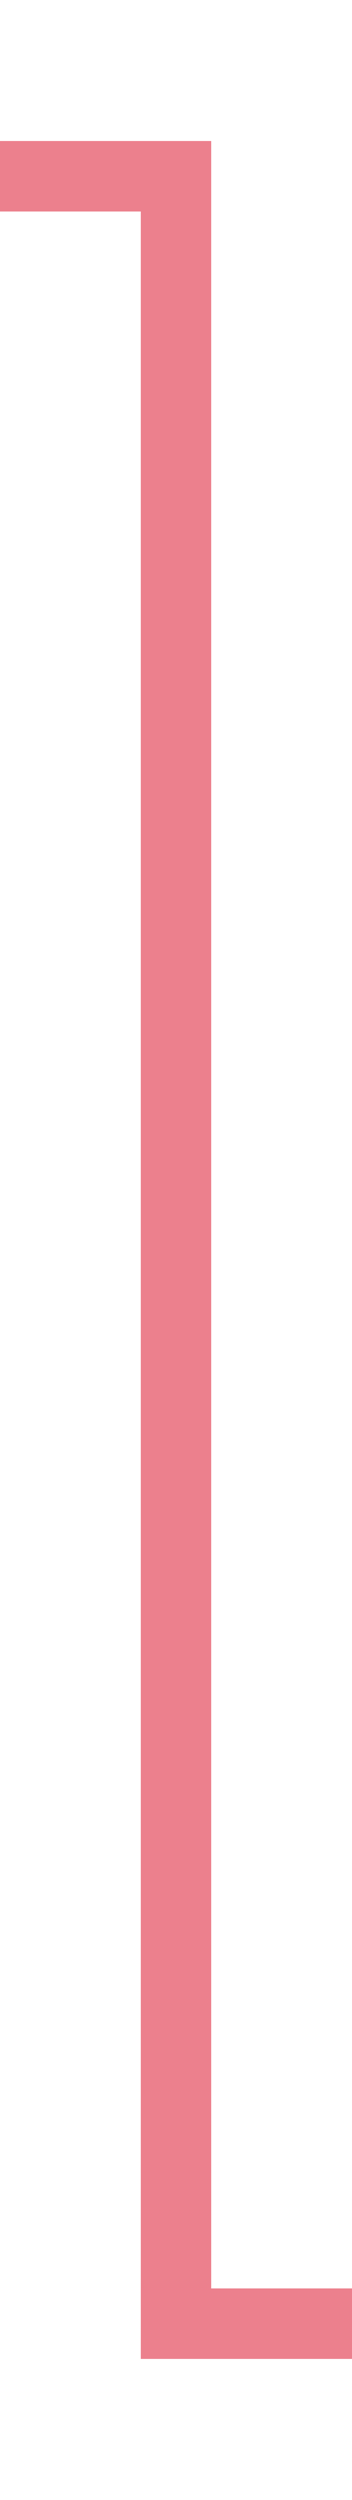 ﻿<?xml version="1.0" encoding="utf-8"?>
<svg version="1.1" xmlns:xlink="http://www.w3.org/1999/xlink" width="10px" height="70.918px" preserveAspectRatio="xMidYMin meet" viewBox="317.197 318.082  8 70.918" xmlns="http://www.w3.org/2000/svg">
  <path d="M 282 323  L 282 323.082  L 321.197 323.082  L 321.197 384  L 353 384  " stroke-width="2" stroke="#ec808d" fill="none" />
  <path d="M 351 393.5  L 365 384  L 351 374.5  L 351 393.5  Z " fill-rule="nonzero" fill="#ec808d" stroke="none" />
</svg>